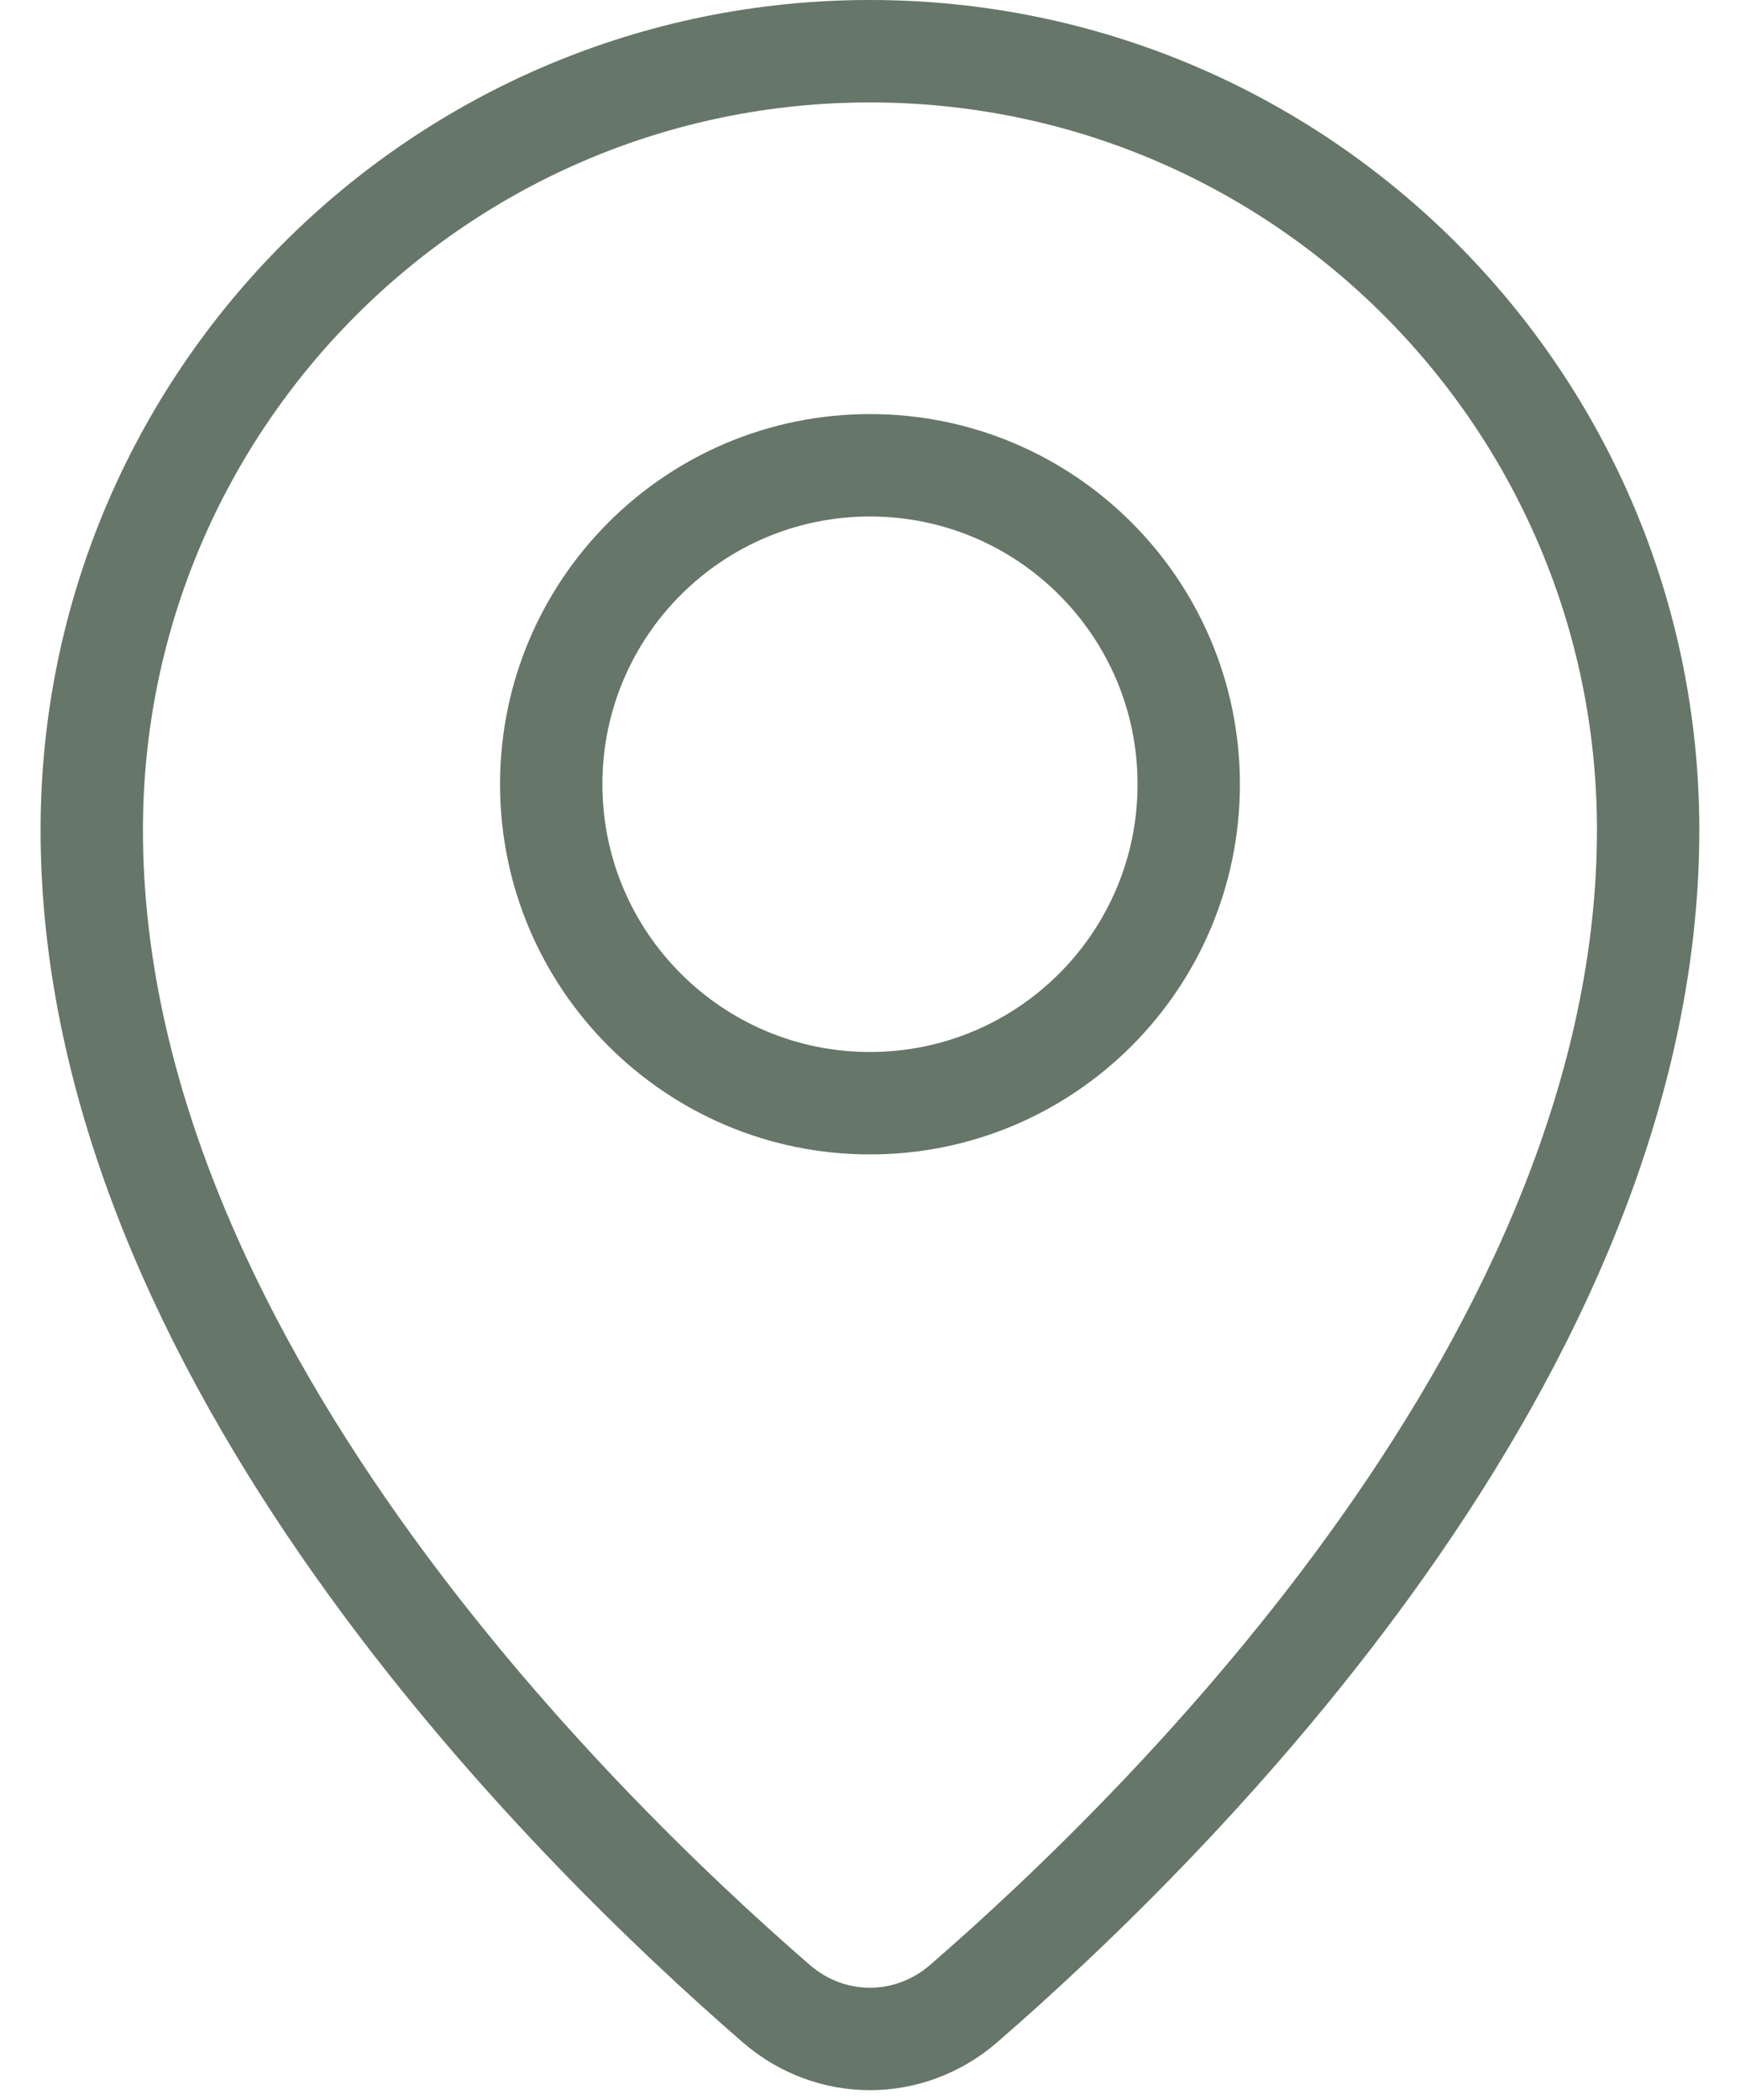 <svg width="34" height="41" viewBox="0 0 34 41" fill="none" xmlns="http://www.w3.org/2000/svg">
<path d="M18.83 39.122C22.872 35.618 32.205 26.425 32.205 16.206C32.205 7.808 25.397 1 16.999 1C8.601 1 1.793 7.808 1.793 16.206C1.793 26.425 11.126 35.618 15.168 39.122C16.23 40.042 17.767 40.042 18.83 39.122Z" stroke="#001C04" stroke-opacity="0.6" stroke-width="2" stroke-linecap="round" stroke-linejoin="round"/>
<path d="M17 21.541C20.439 21.541 23.228 18.753 23.228 15.313C23.228 11.873 20.439 9.085 17 9.085C13.56 9.085 10.771 11.873 10.771 15.313C10.771 18.753 13.56 21.541 17 21.541Z" stroke="#001C04" stroke-opacity="0.6" stroke-width="2" stroke-linecap="round" stroke-linejoin="round"/>
</svg>
